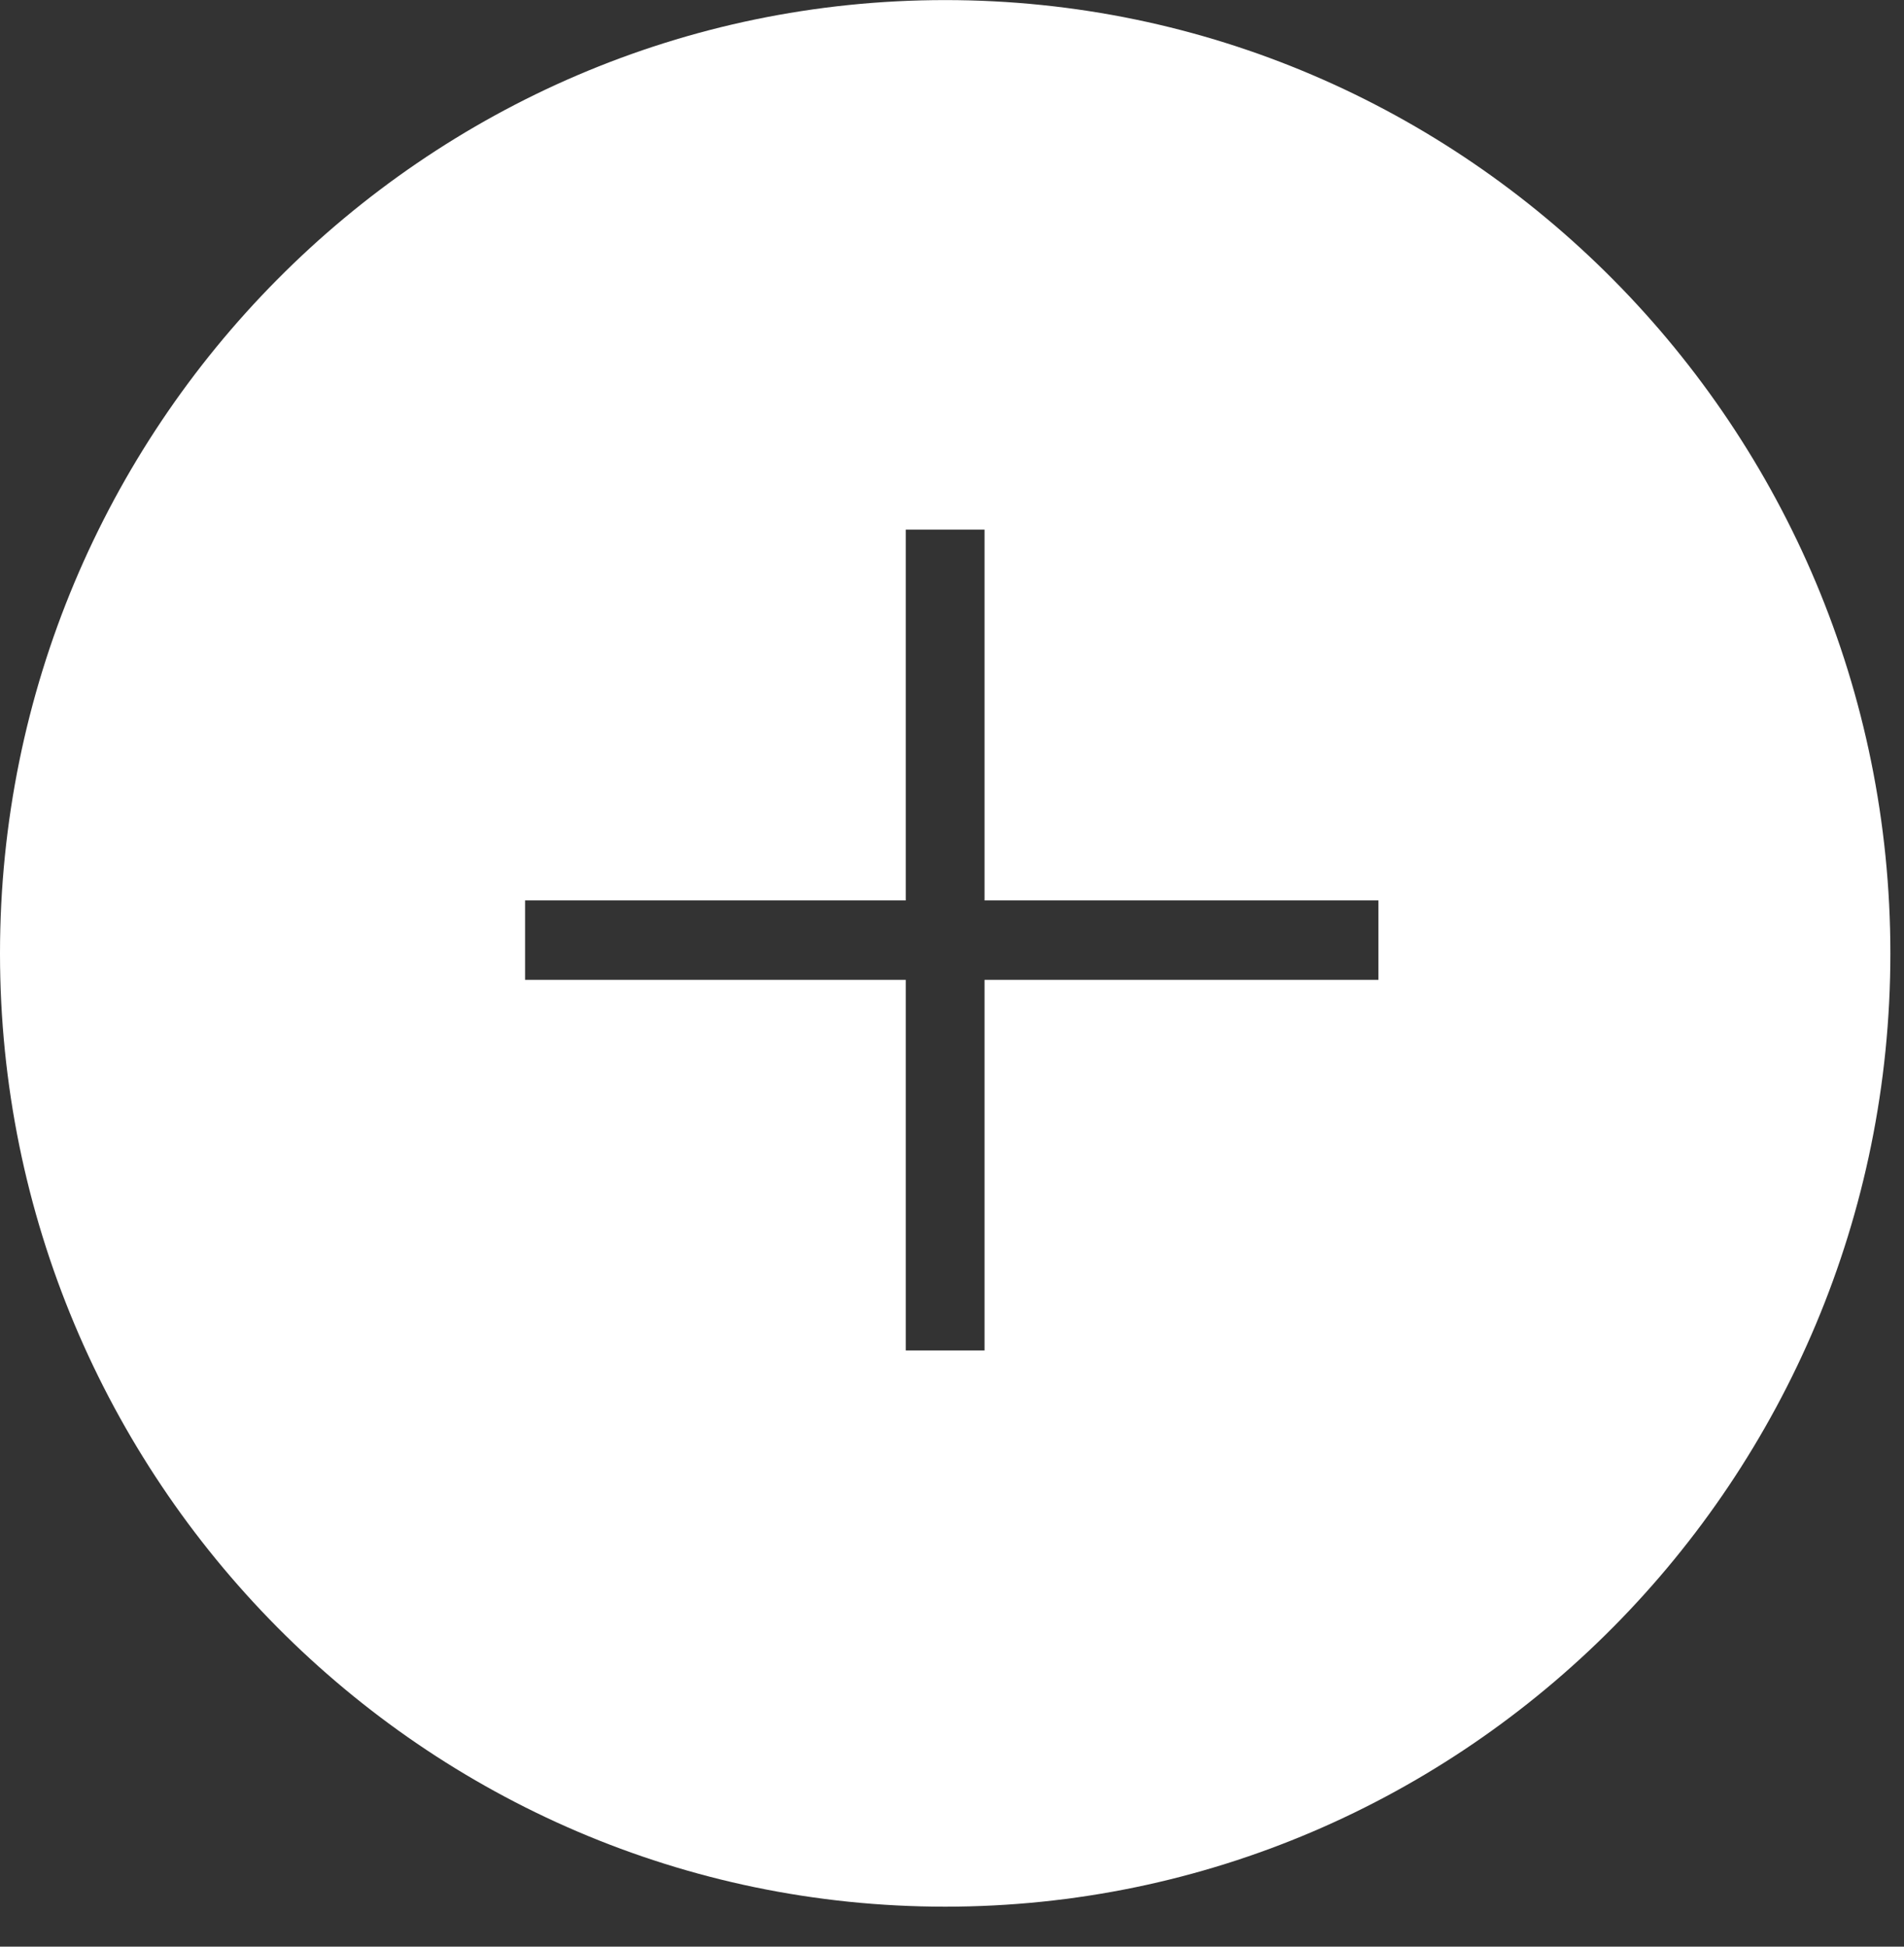 <?xml version="1.0" encoding="UTF-8"?>
<svg width="45px" height="46px" viewBox="0 0 45 46" version="1.1" xmlns="http://www.w3.org/2000/svg" xmlns:xlink="http://www.w3.org/1999/xlink">
    <rect x="0" y="0" width="45" height="46" fill="#333333" stroke="none"/>
    <!-- Generator: Sketch 43.2 (39069) - http://www.bohemiancoding.com/sketch -->
    <title>1153 copy</title>
    <desc>Created with Sketch.</desc>
    <defs></defs>
    <g id="Wireframes---CURRENT" stroke="none" stroke-width="1" fill="none" fill-rule="evenodd">
        <g id="Artboard" transform="translate(-164, -173)" fill="#FFFFFF">
            <g id="1153-copy" transform="translate(164, 173)">
                <g id="Layer_1">
                    <g id="Group">
                        <path d="M23.269,21.277 L23.269,12.515 L21.407,12.515 L21.407,21.277 L12.41,21.277 L12.41,23.154 L21.407,23.154 L21.407,31.912 L23.269,31.912 L23.269,23.154 L32.578,23.154 L32.578,21.277 L23.269,21.277 Z M22.339,45.055 C10.022,45.055 0,34.949 0,22.529 C0,10.108 10.022,0.002 22.339,0.002 C34.656,0.002 44.678,10.108 44.678,22.529 C44.678,34.949 34.656,45.055 22.339,45.055 Z" id="Combined-Shape"></path>
                    </g>
                </g>
            </g>
        </g>
    </g>
</svg>
